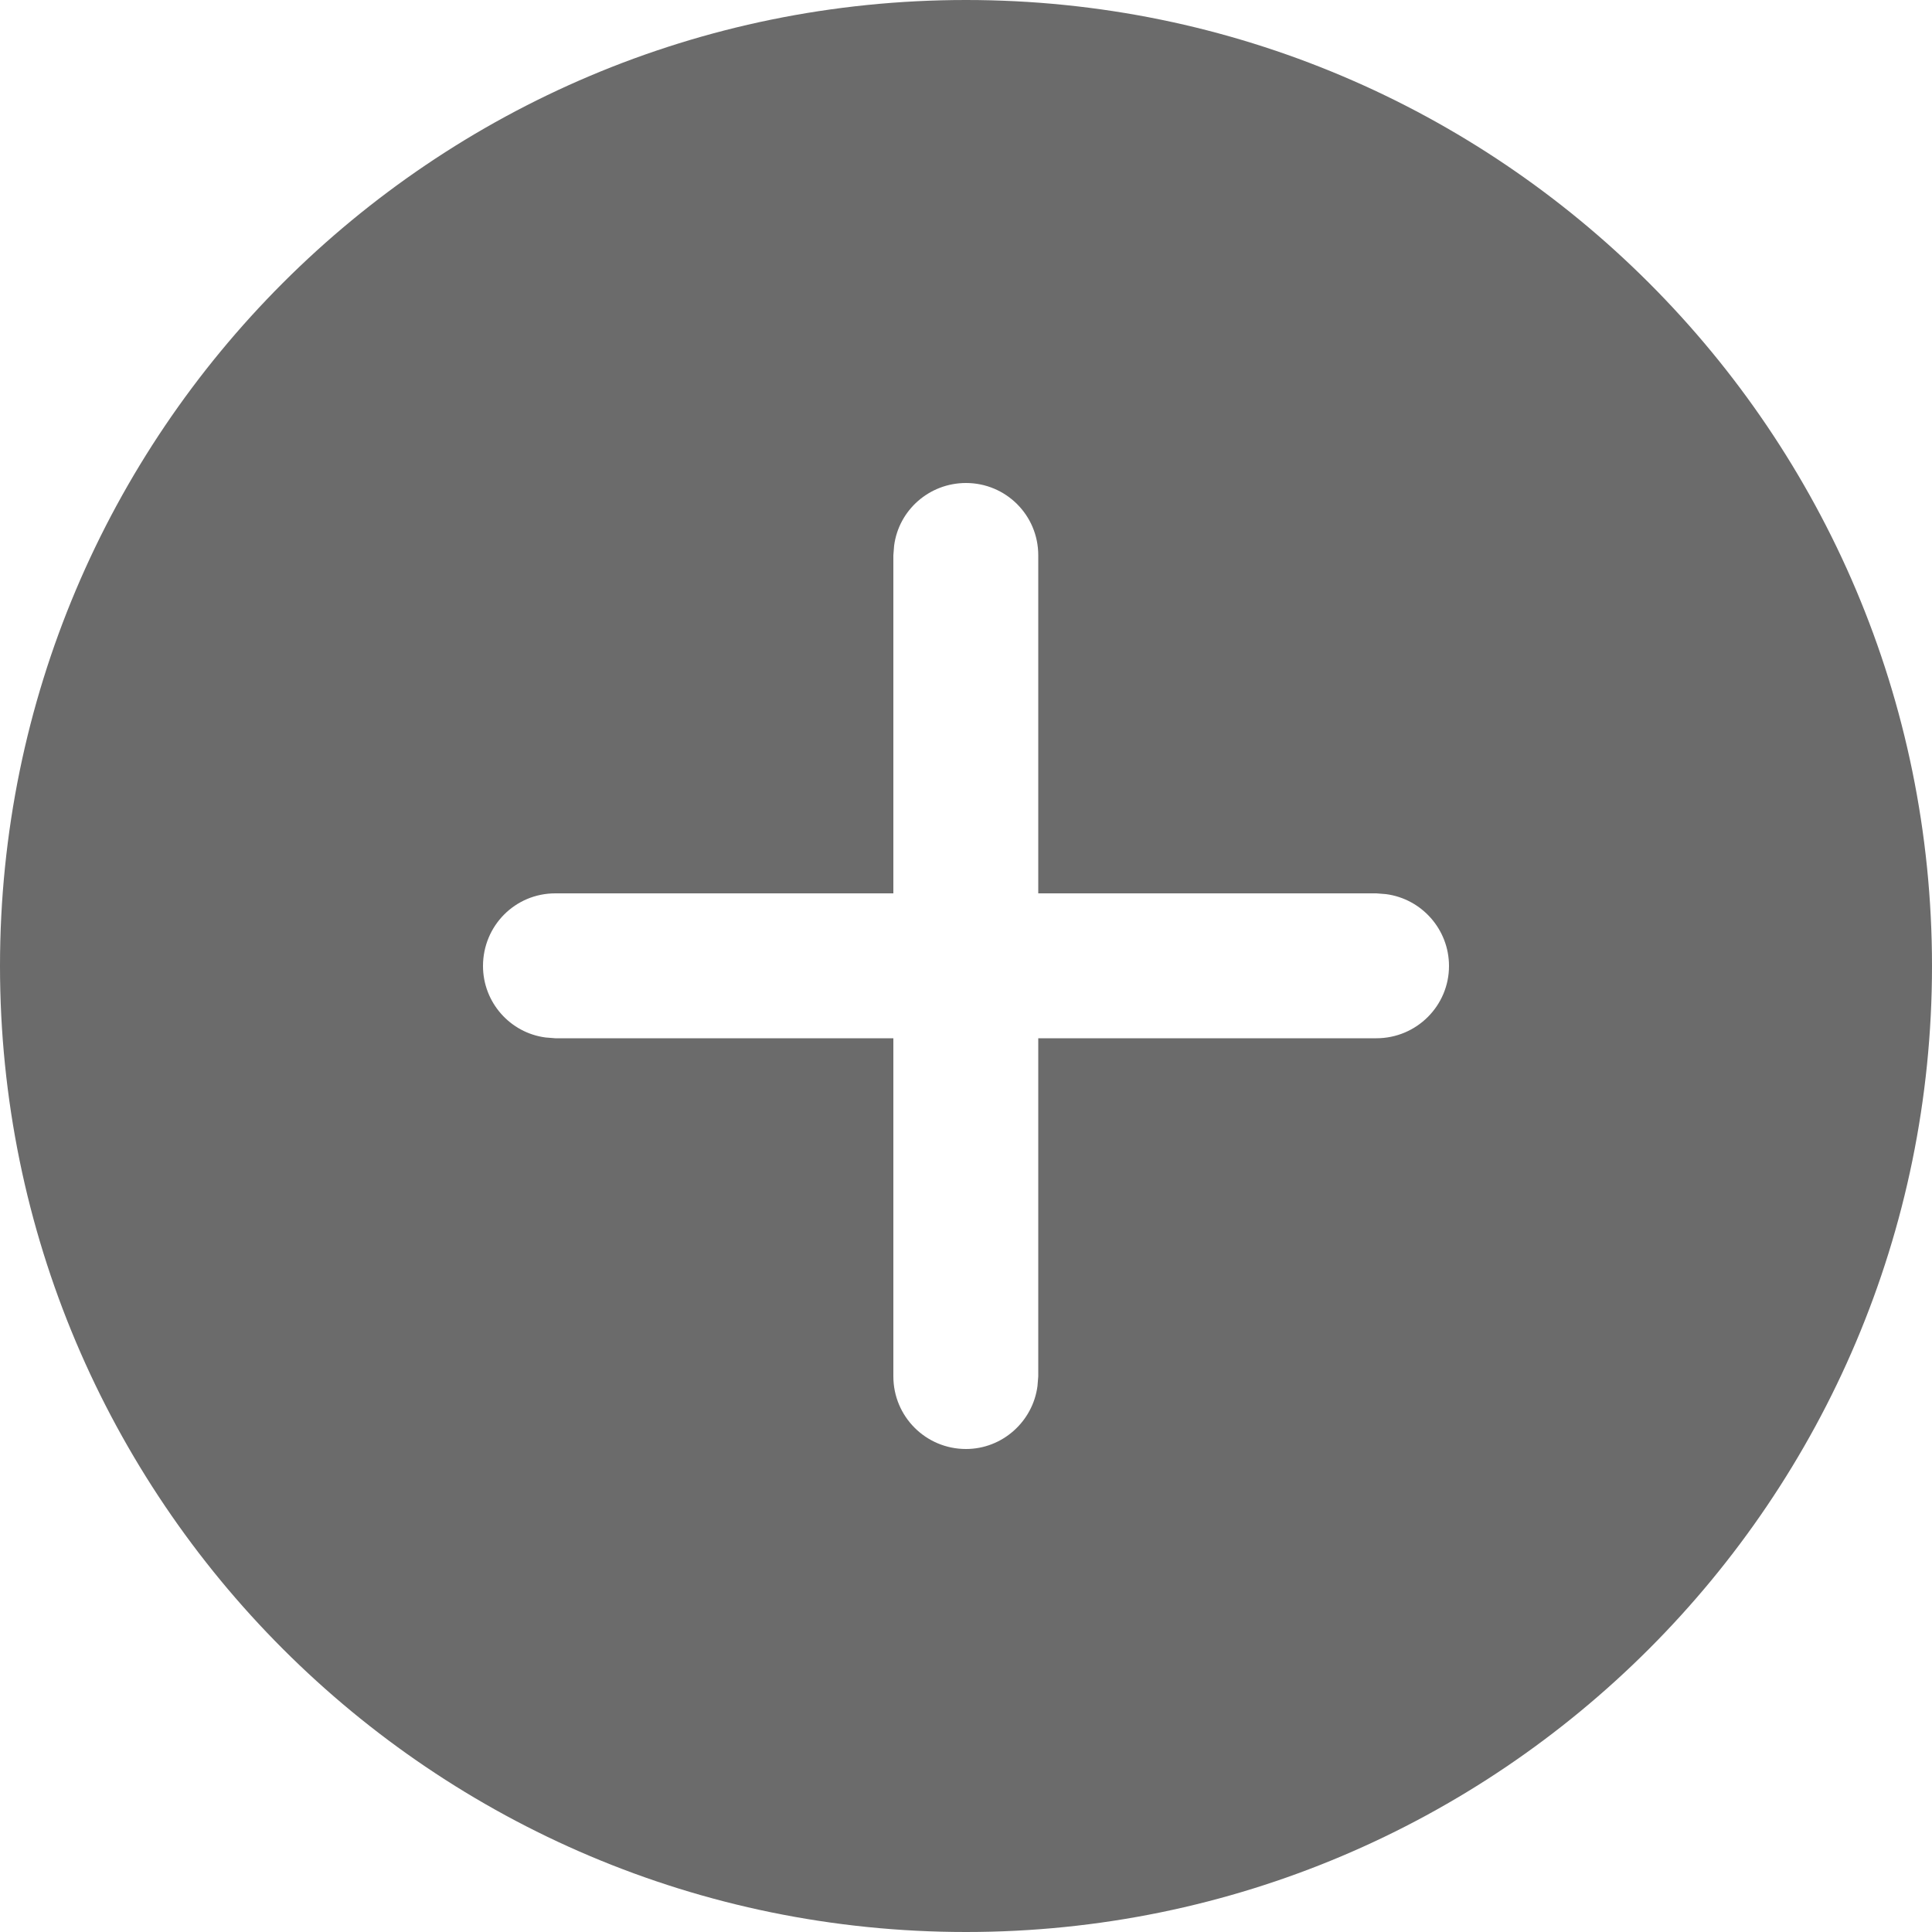 <svg width="50" height="50" viewBox="0 0 50 50" fill="none" xmlns="http://www.w3.org/2000/svg" xmlns:xlink="http://www.w3.org/1999/xlink">
	<desc>
			Created with Pixso.
	</desc>
	<defs/>
	<path id="Кнопка Добавить" d="M25 0C38.8 0 50 11.19 50 25C50 38.8 38.8 50 25 50C11.19 50 0 38.8 0 25C0 11.19 11.19 0 25 0ZM25 12.5C24.05 12.5 23.26 13.2 23.14 14.12L23.12 14.37L23.12 23.12L14.37 23.12C13.33 23.12 12.5 23.96 12.5 25C12.5 25.94 13.2 26.73 14.12 26.85L14.37 26.87L23.12 26.87L23.12 35.62C23.12 36.66 23.96 37.5 25 37.5C25.94 37.5 26.73 36.79 26.85 35.87L26.87 35.62L26.87 26.87L35.62 26.87C36.66 26.87 37.5 26.03 37.5 25C37.5 24.05 36.79 23.26 35.87 23.14L35.62 23.12L26.87 23.12L26.87 14.37C26.87 13.33 26.03 12.5 25 12.5Z" fill="#6B6B6B" fill-opacity="1" fill-rule="nonzero"/>
</svg>
